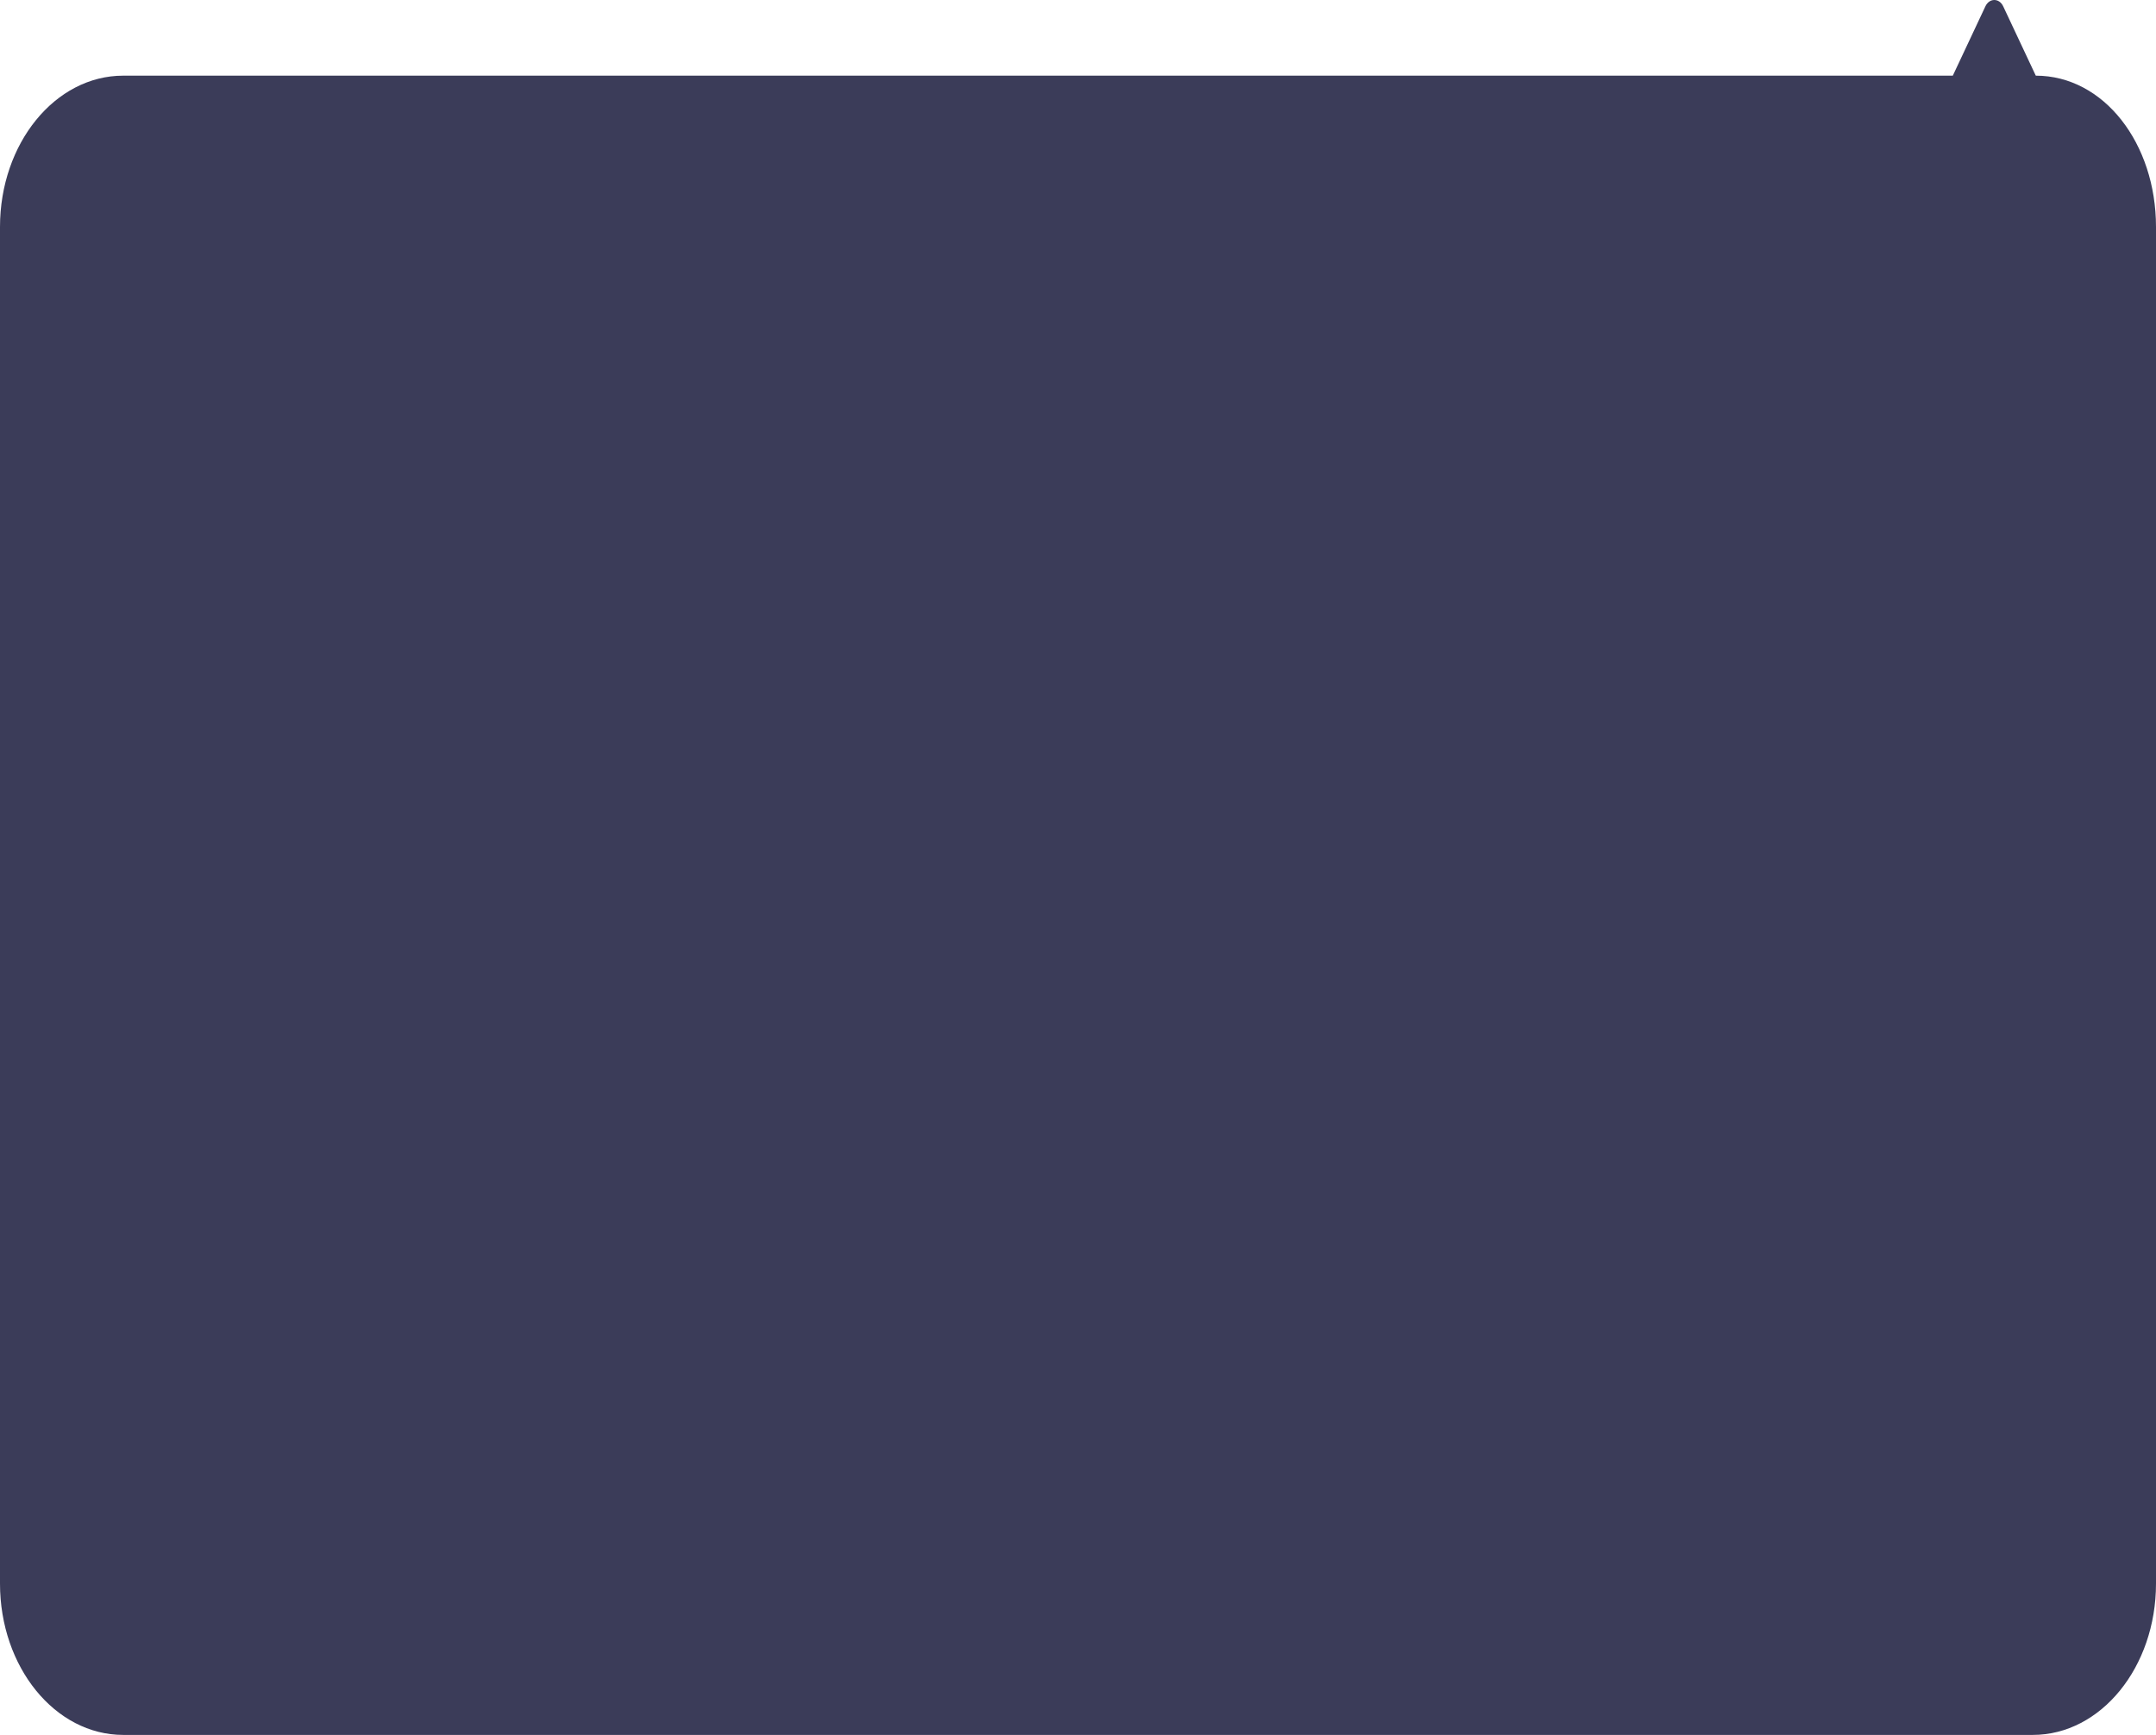 <svg width="420" height="338" viewBox="0 0 420 338" fill="none" xmlns="http://www.w3.org/2000/svg">
<path d="M390.232 1.228C389.462 -0.409 387.538 -0.409 386.768 1.228L380.417 14.741H24C10.745 14.741 0 27.941 0 44.224V308.517C0 324.8 10.745 338 24 338H396C409.255 338 420 324.8 420 308.517V44.224C420 27.941 409.838 14.741 396.583 14.741L390.232 1.228Z" fill="#3B3C59"/>
</svg>
